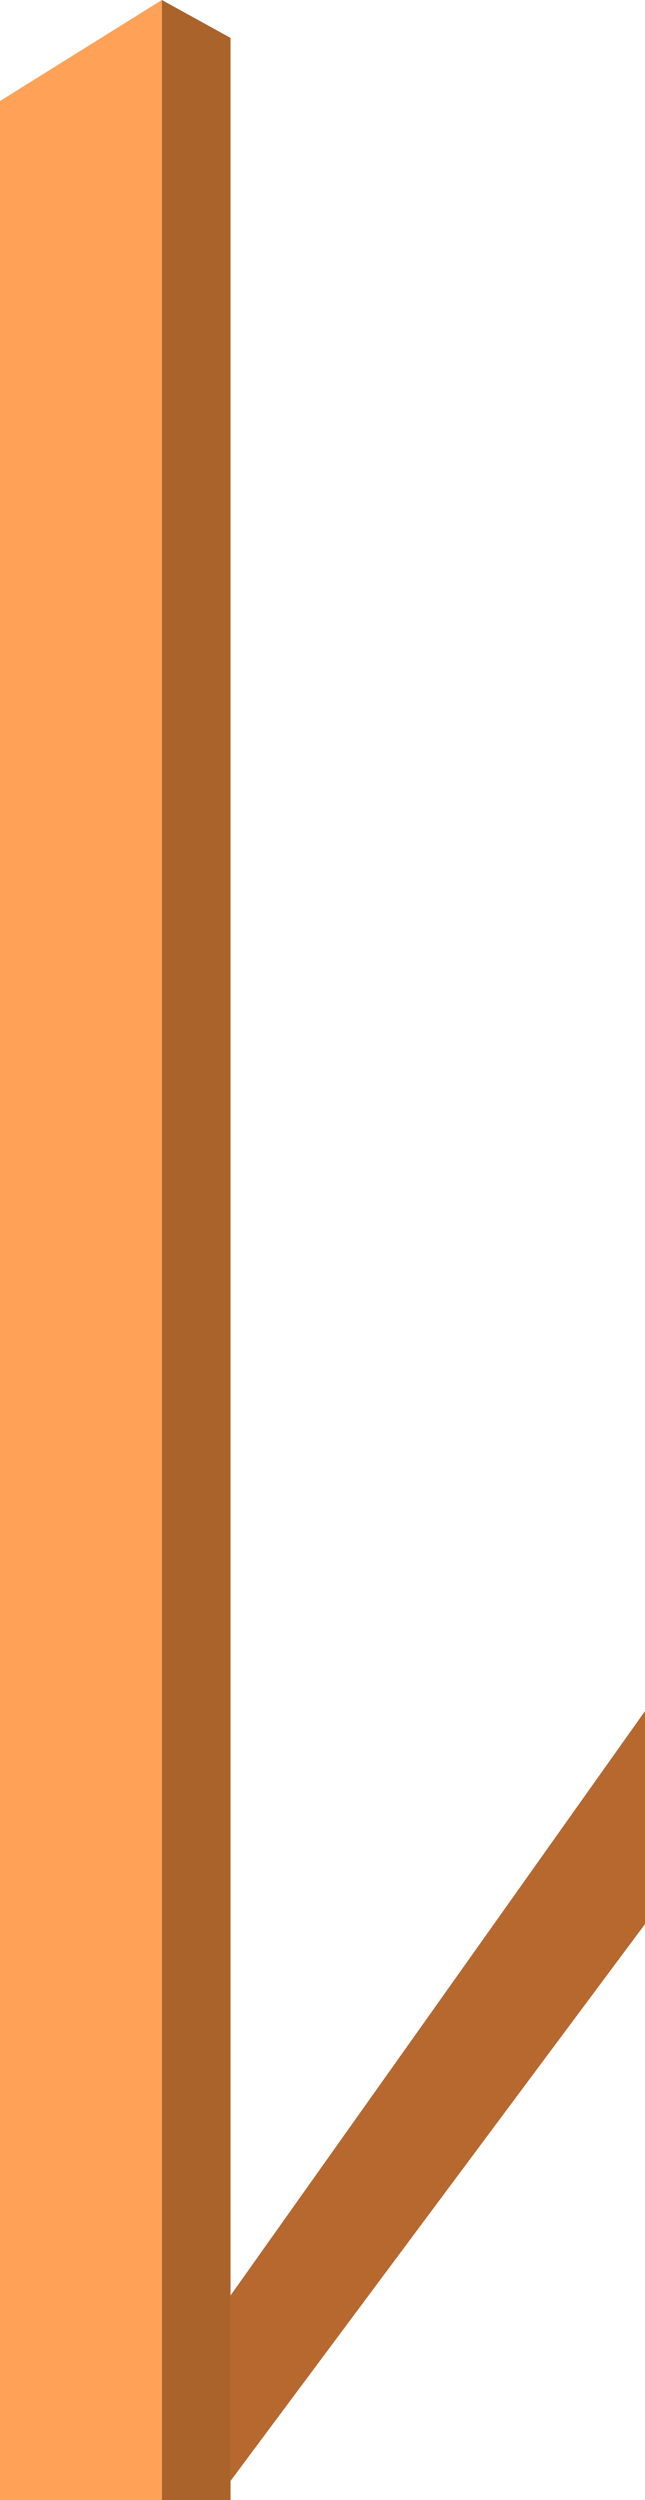 <svg width="263" height="1019" viewBox="0 0 263 1019" fill="none" xmlns="http://www.w3.org/2000/svg">
<g clip-path="url(#clip0_401_20)">
<g filter="url(#filter0_f_401_20)">
<path d="M80 955.325L264 696V782.894L80 1030V955.325Z" fill="#B7682E"/>
</g>
<path d="M0 41.172V1019H66V0L0 41.172Z" fill="#FFA257"/>
<path d="M66 0V1019H94V15.439L66 0Z" fill="#AB632C"/>
</g>
<defs>
<filter id="filter0_f_401_20" x="70" y="686" width="204" height="354" filterUnits="userSpaceOnUse" color-interpolation-filters="sRGB">
<feFlood flood-opacity="0" result="BackgroundImageFix"/>
<feBlend mode="normal" in="SourceGraphic" in2="BackgroundImageFix" result="shape"/>
<feGaussianBlur stdDeviation="5" result="effect1_foregroundBlur_401_20"/>
</filter>
<clipPath id="clip0_401_20">
<rect width="263" height="1019" fill="white"/>
</clipPath>
</defs>
</svg>
